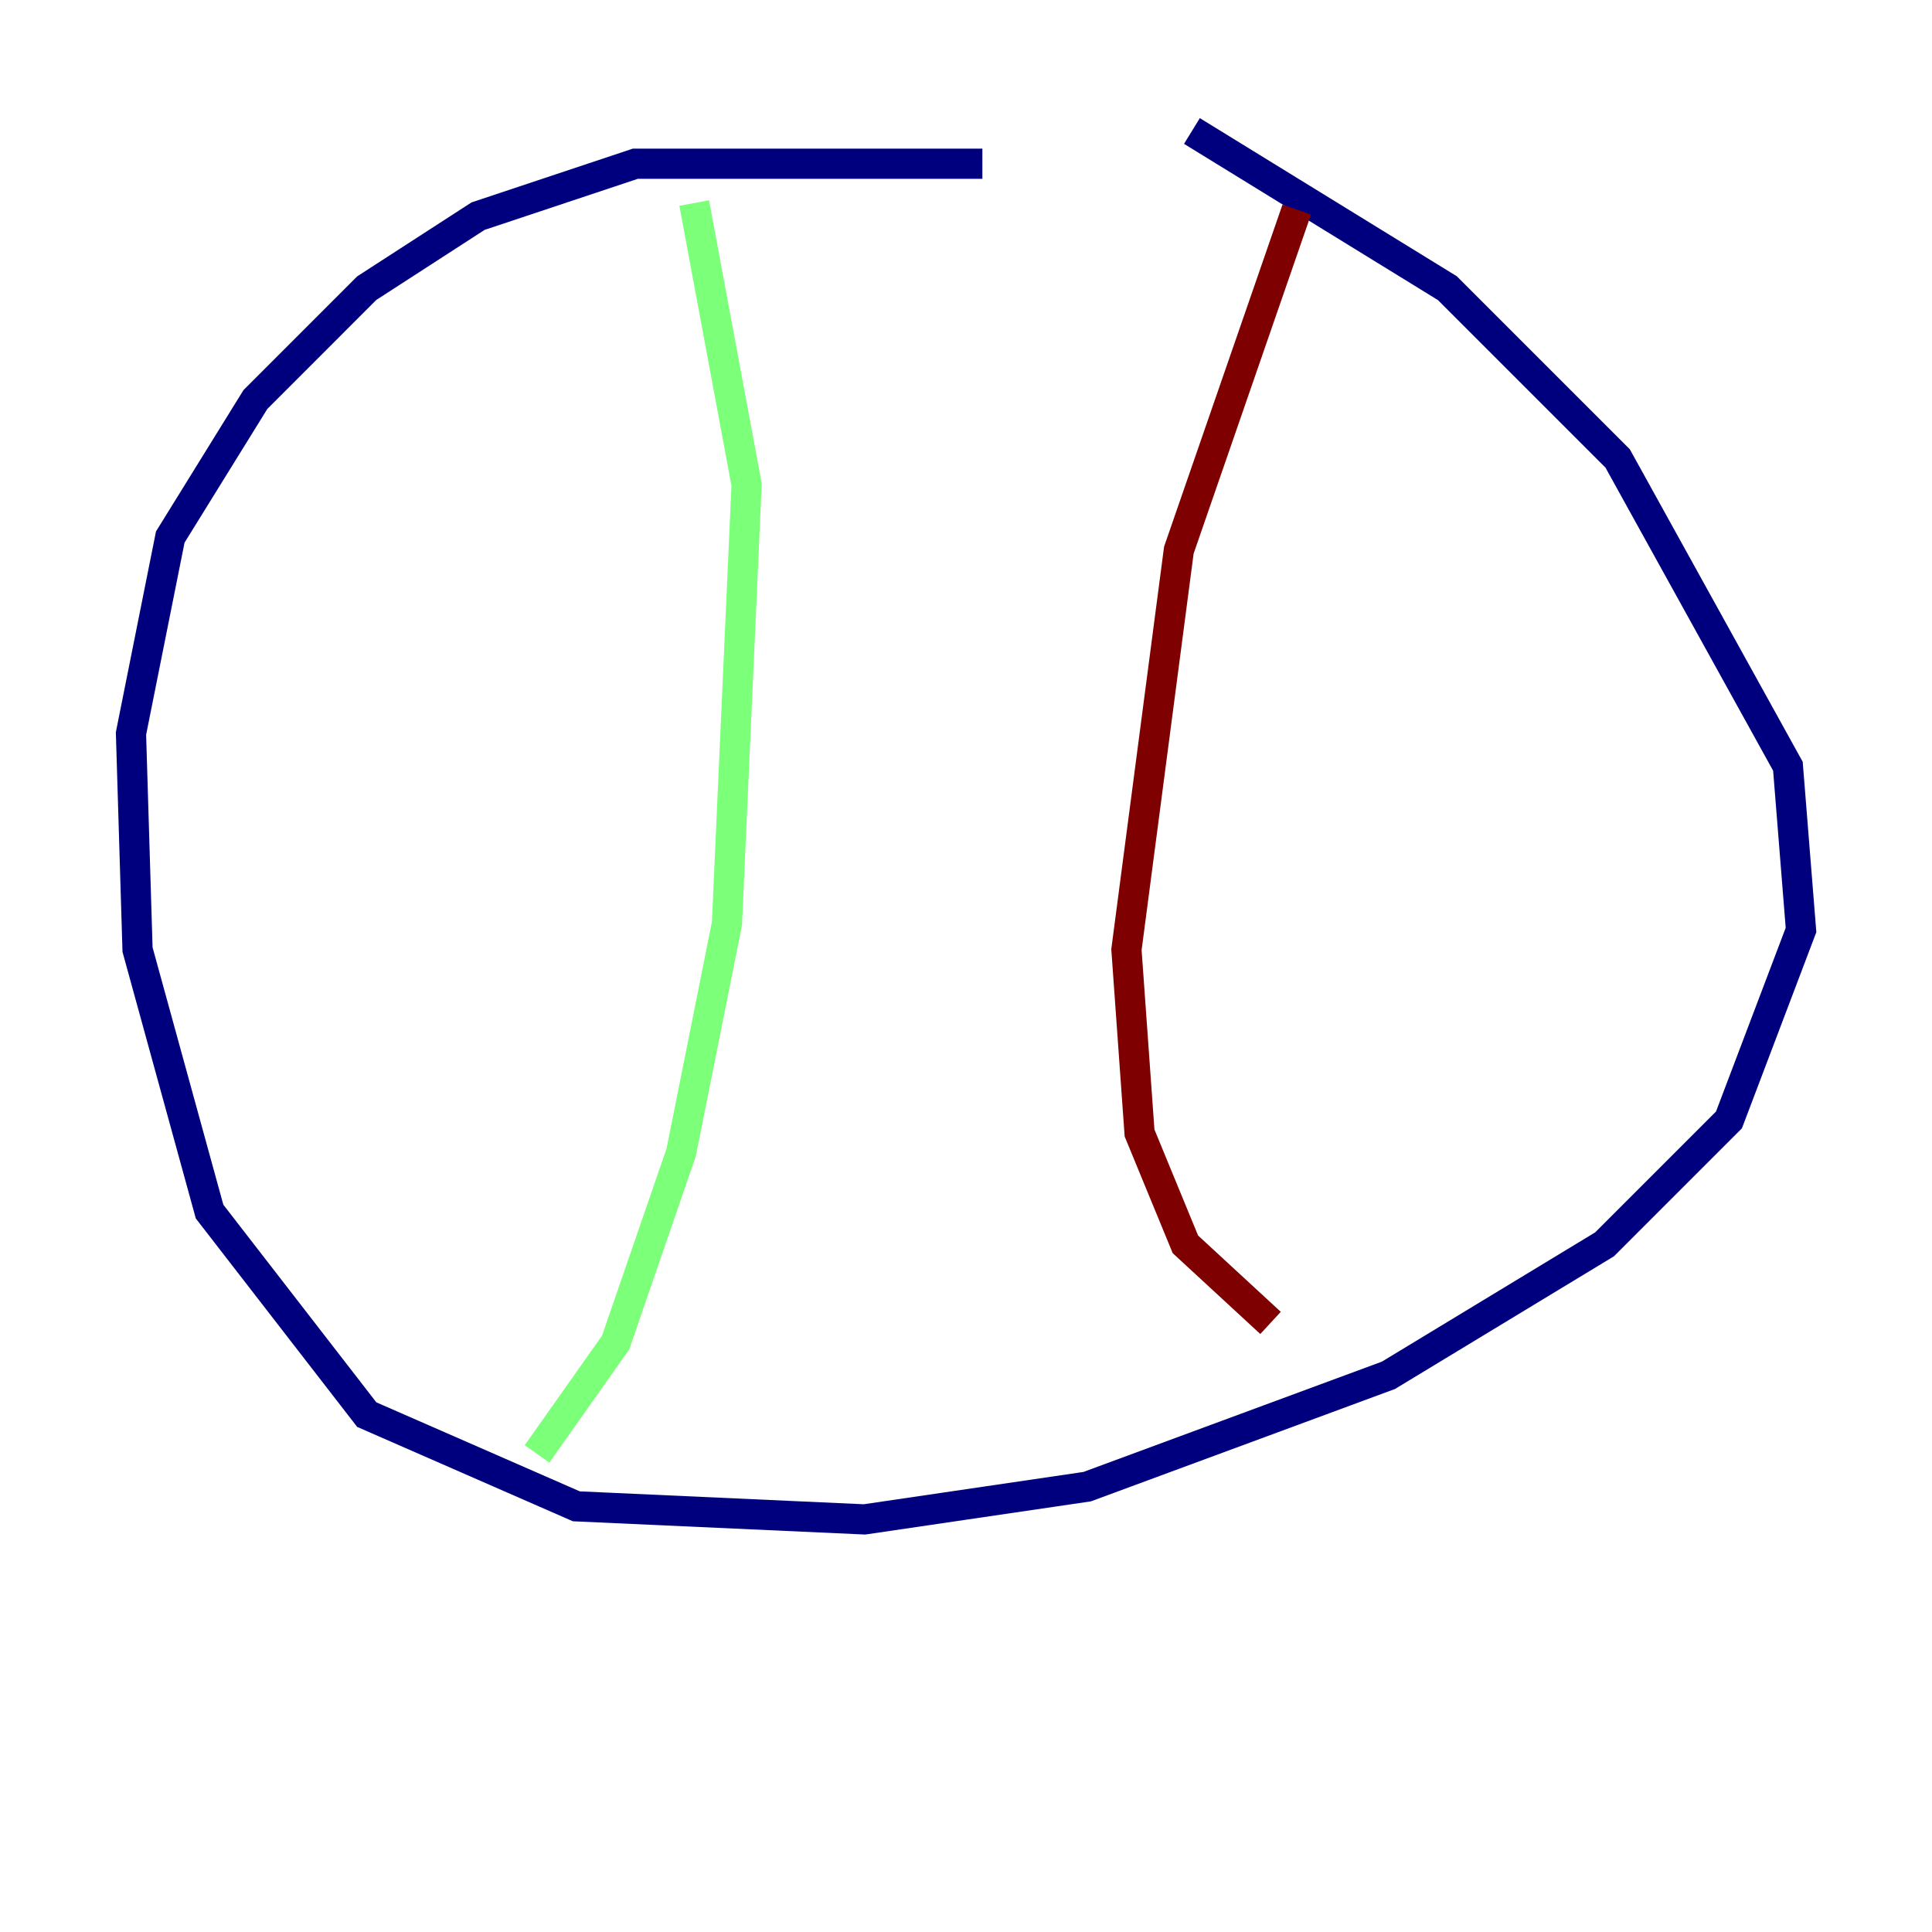 <?xml version="1.0" encoding="utf-8" ?>
<svg baseProfile="tiny" height="128" version="1.2" viewBox="0,0,128,128" width="128" xmlns="http://www.w3.org/2000/svg" xmlns:ev="http://www.w3.org/2001/xml-events" xmlns:xlink="http://www.w3.org/1999/xlink"><defs /><polyline fill="none" points="65.085,10.848 42.088,10.848 31.675,14.319 24.298,19.091 16.922,26.468 11.281,35.58 8.678,48.597 9.112,62.915 13.885,80.271 24.298,93.722 38.183,99.797 57.275,100.664 72.027,98.495 91.986,91.119 106.305,82.441 114.549,74.197 119.322,61.614 118.454,50.766 107.173,30.373 95.891,19.091 78.969,8.678" stroke="#00007f" stroke-width="2" /><polyline fill="none" points="45.993,13.451 49.464,32.108 48.163,61.18 45.125,76.366 40.786,88.949 35.58,96.325" stroke="#7cff79" stroke-width="2" /><polyline fill="none" points="85.912,13.885 78.102,36.447 74.63,62.915 75.498,75.064 78.536,82.441 84.176,87.647" stroke="#7f0000" stroke-width="2" /></svg>